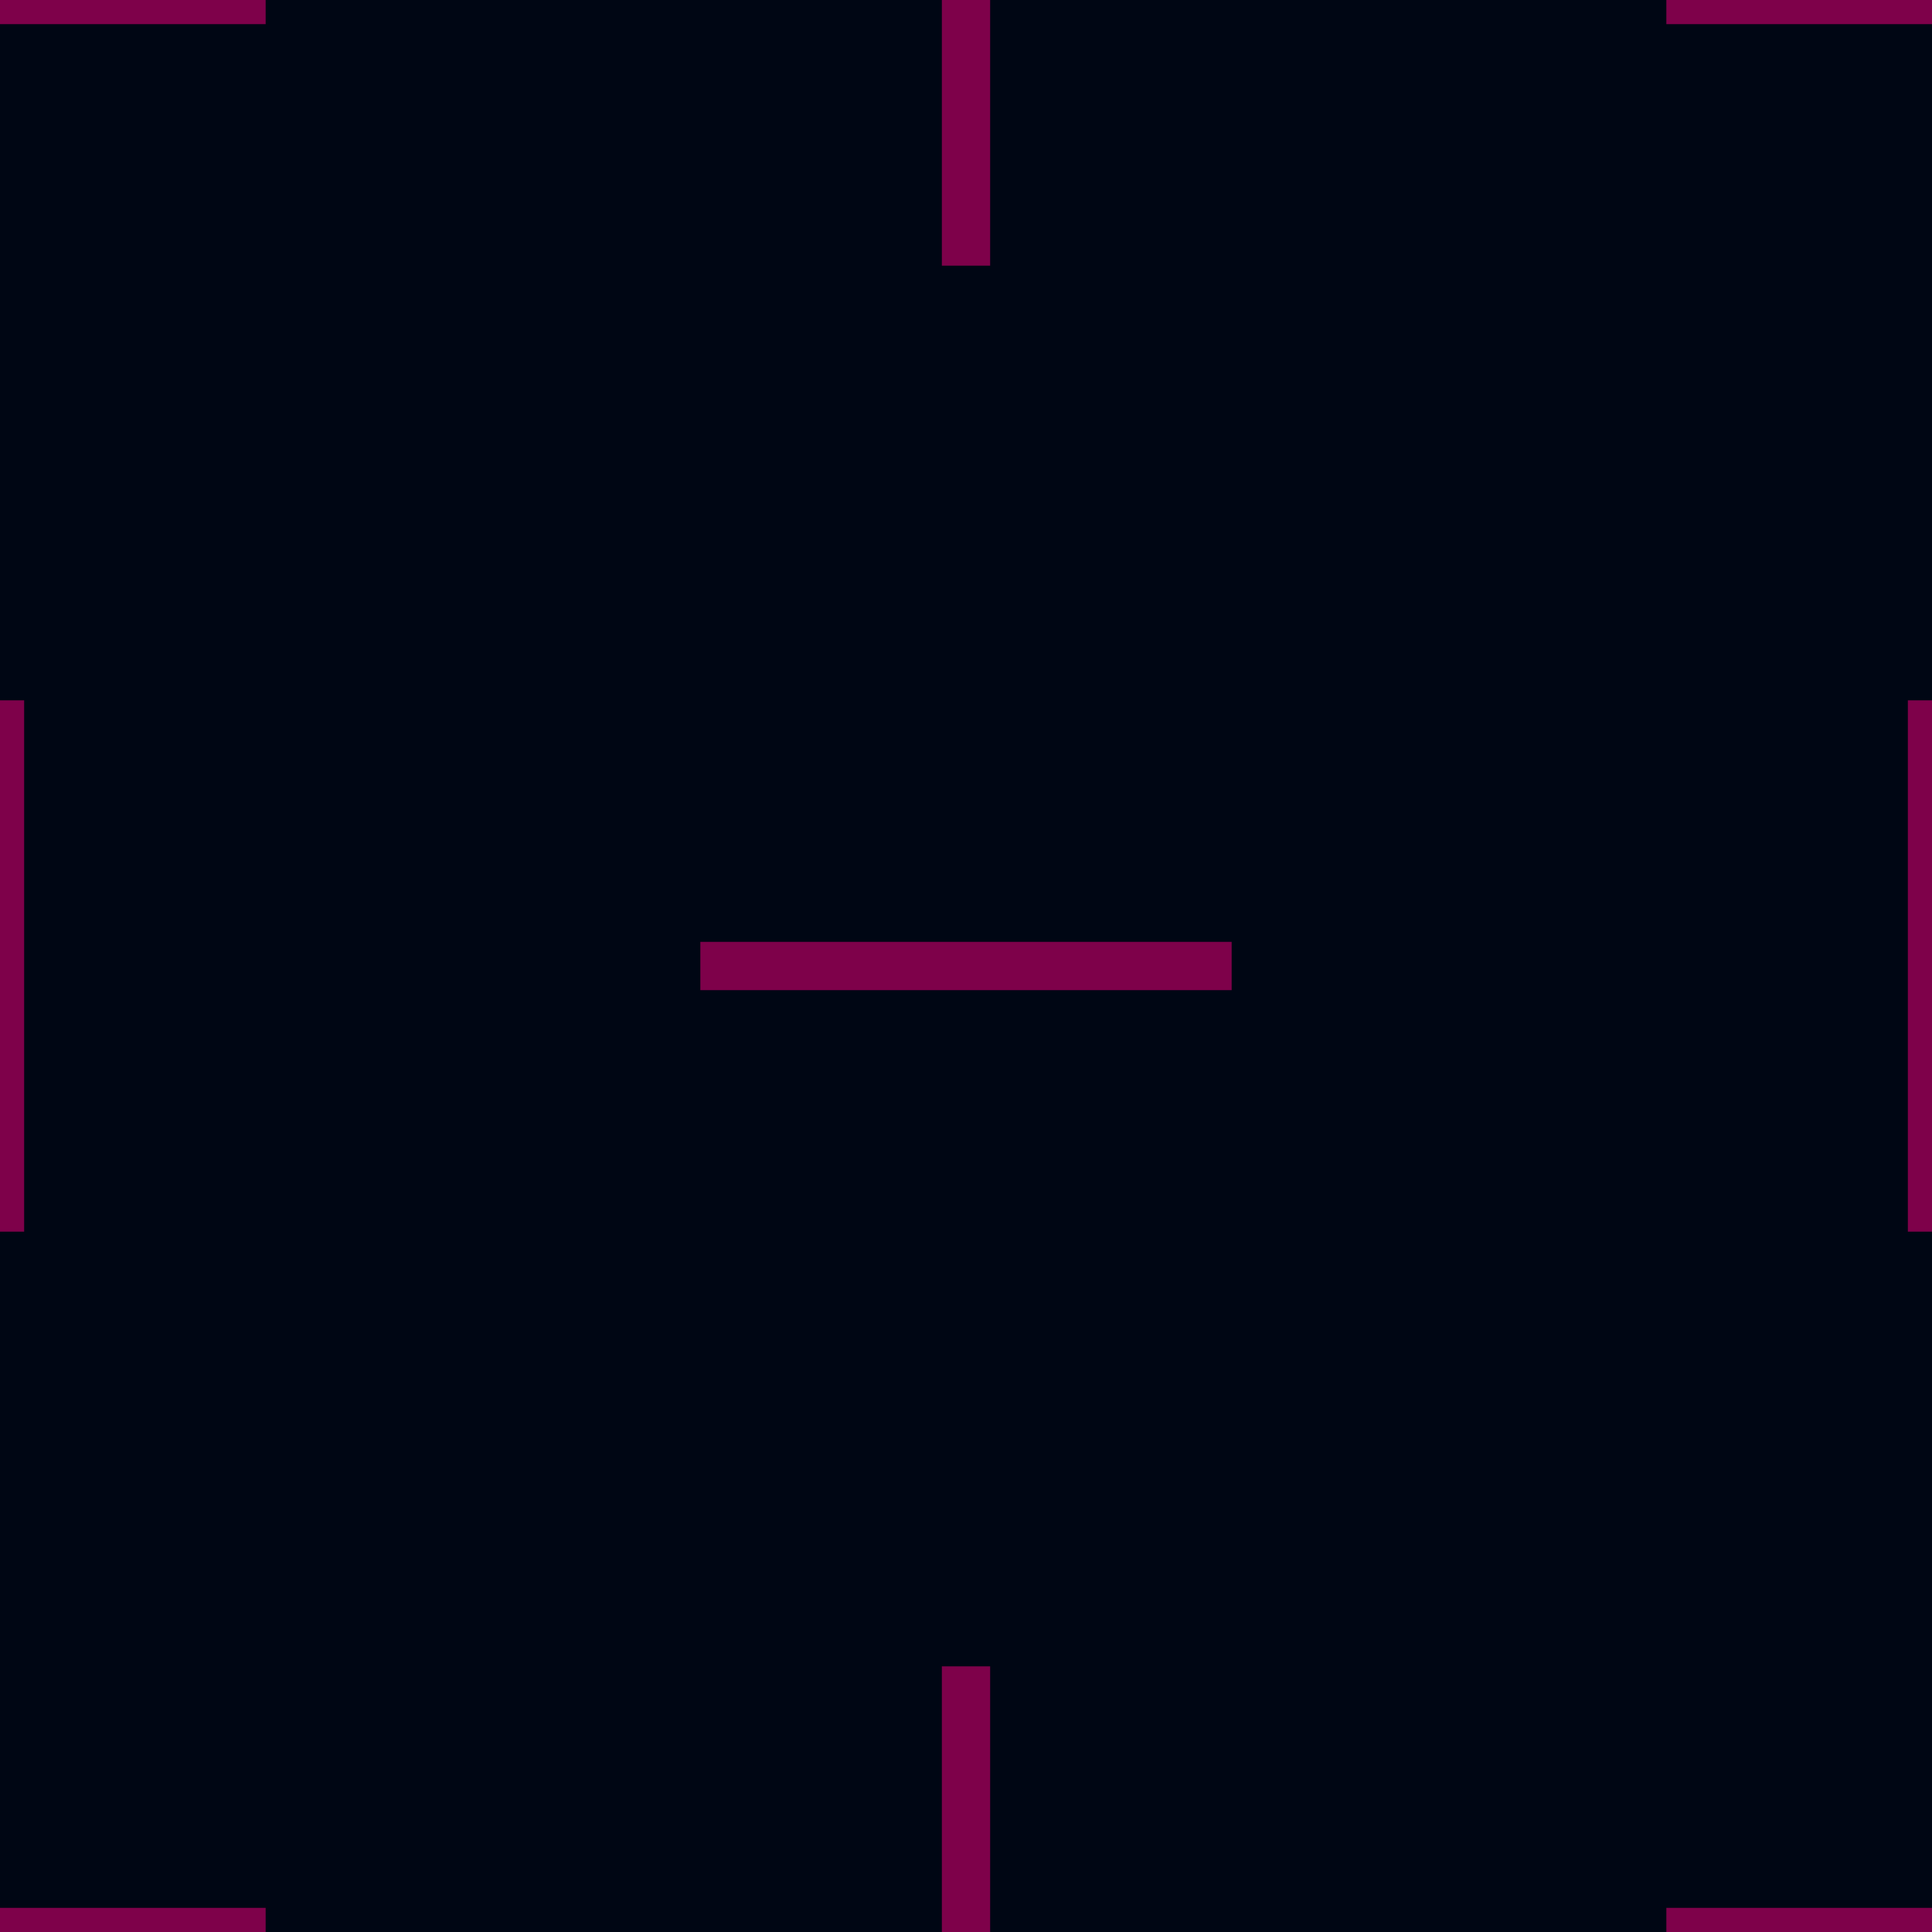 <svg xmlns="http://www.w3.org/2000/svg" width="40" height="40"><rect width="100%" height="100%" fill="#000614"/><path fill="none" stroke="#7e014a" stroke-linecap="square" d="M20-5V5m0 30v10m20-30v10M0 15v10M-5 40H5M-5 0H5m30 0h10M35 40h10M15 20h10"/></svg>